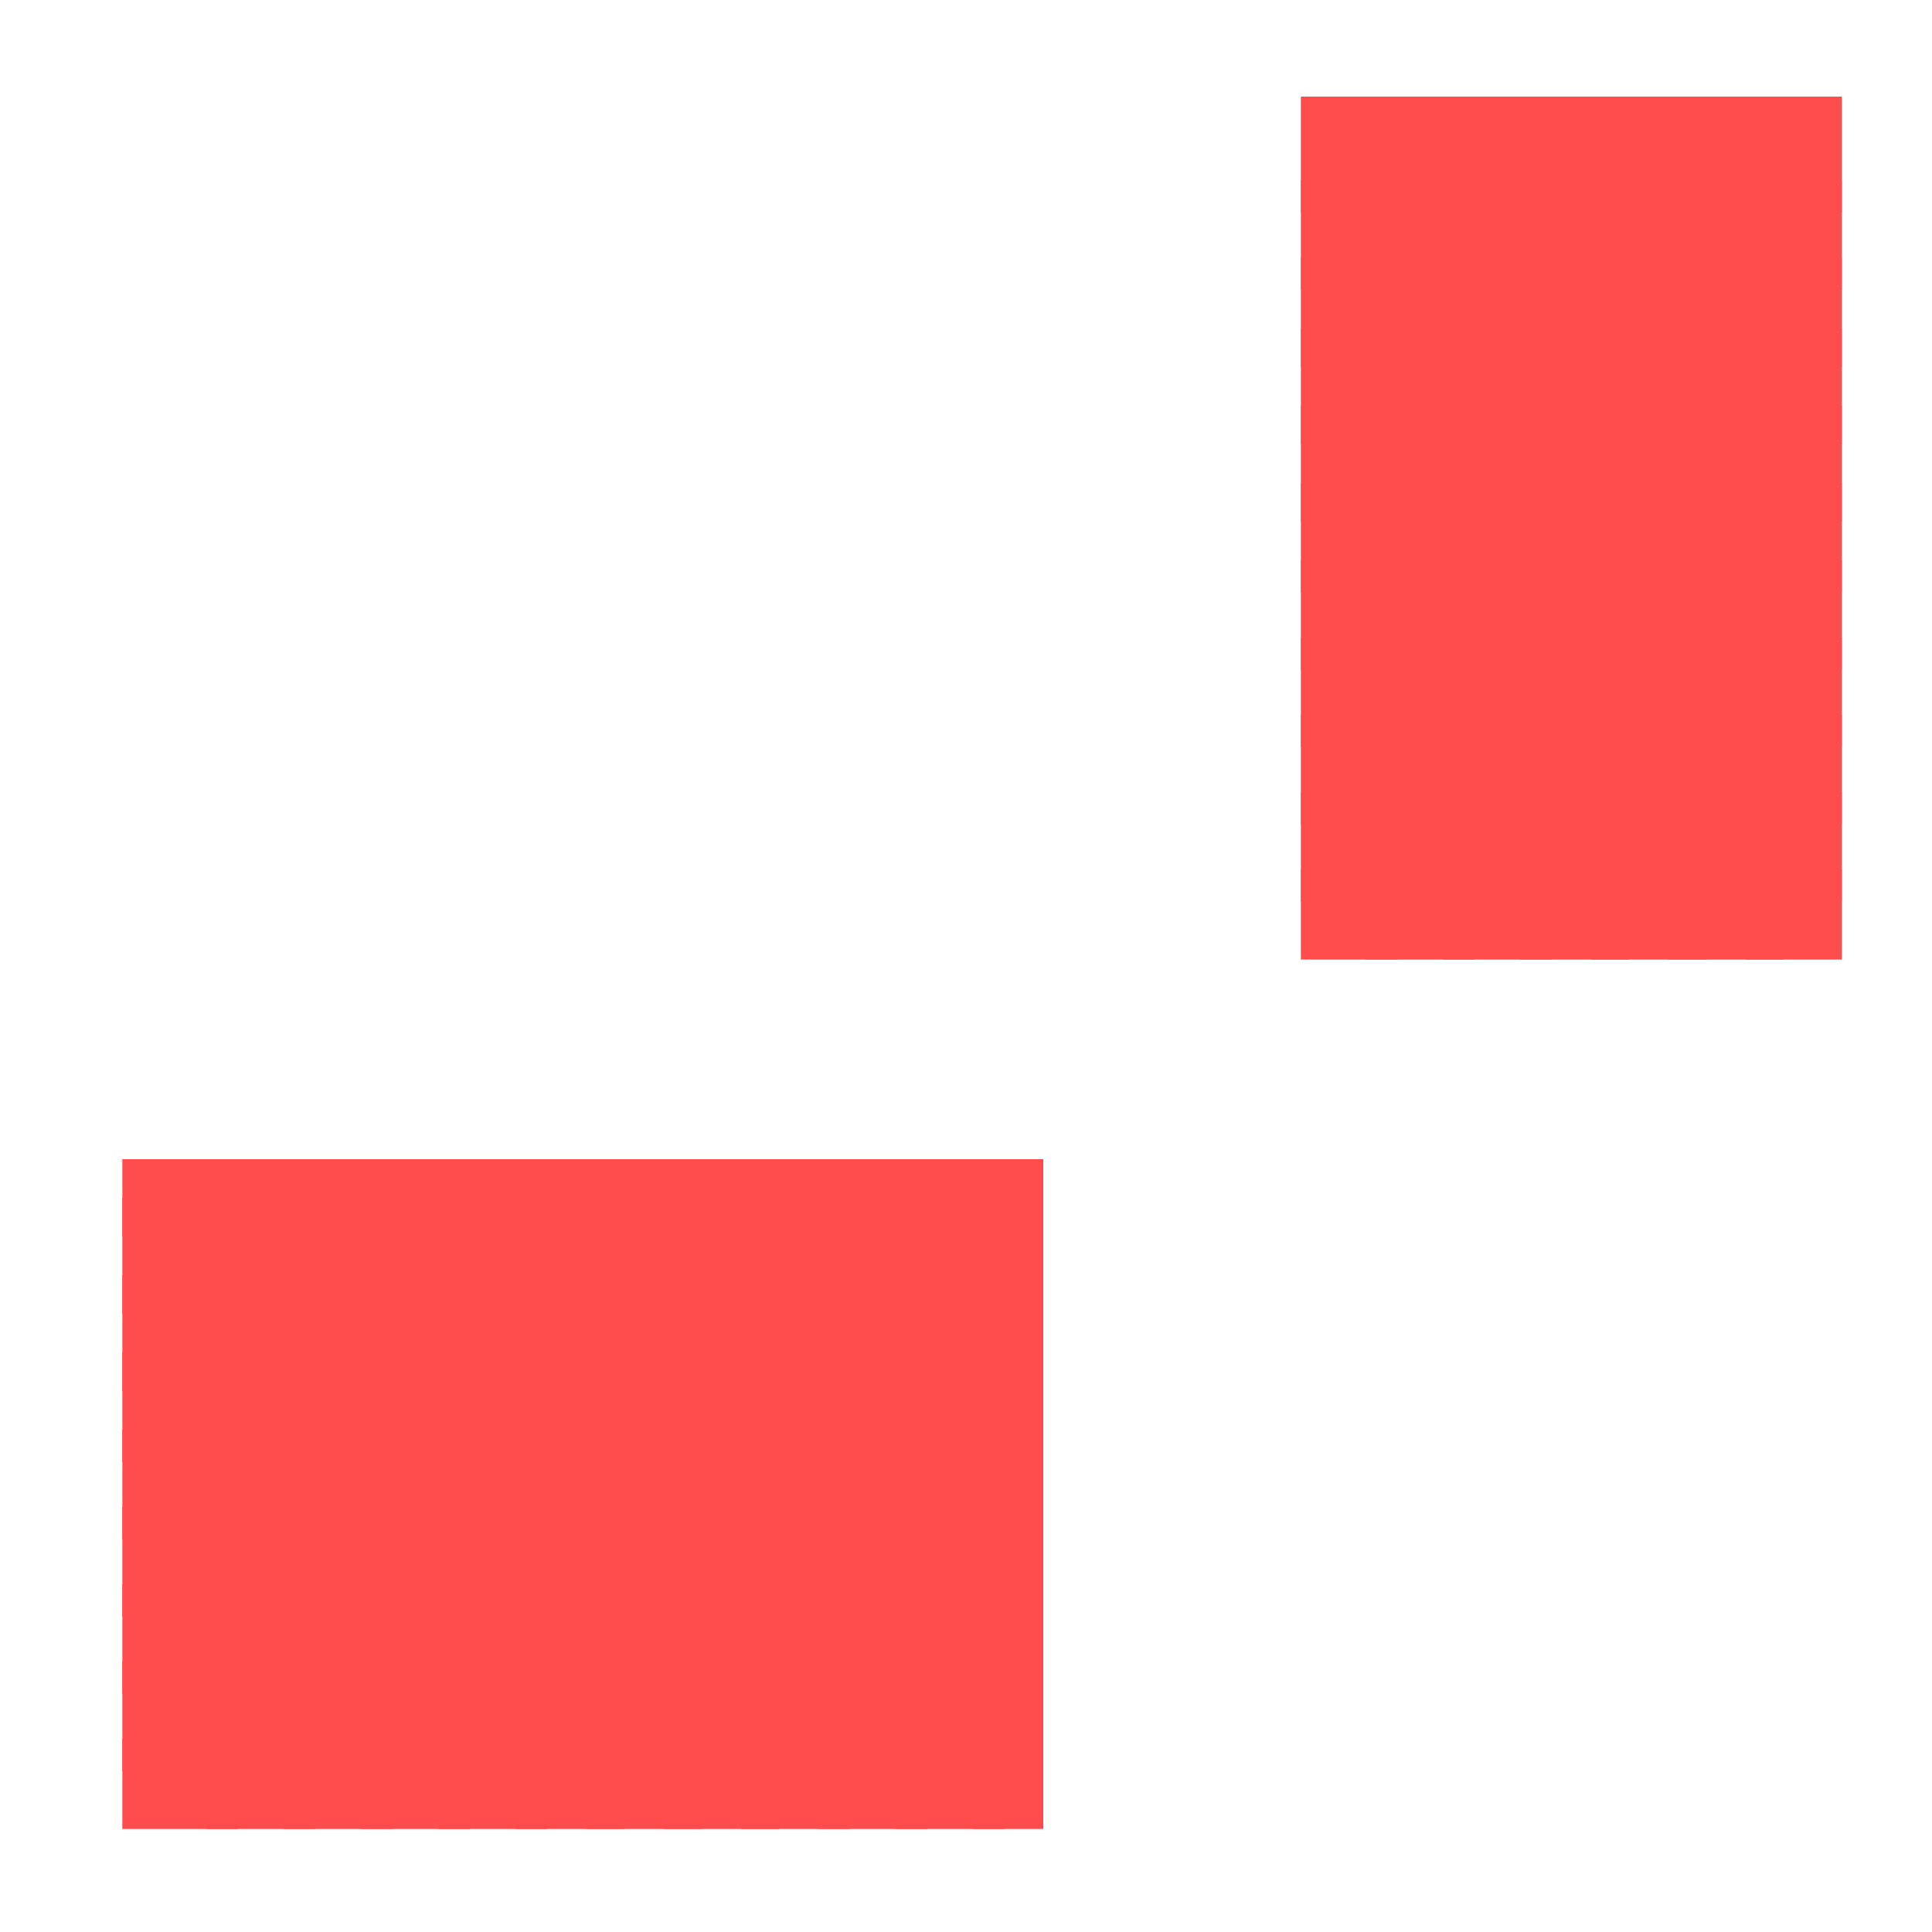 <?xml version="1.0" encoding="utf-8"?>
<svg xmlns="http://www.w3.org/2000/svg" width="300" height="300" viewBox="0 0 300 300" class="creatureMap" style="position:absolute;">
    <defs>
        <filter id="blur" x="-30%" y="-30%" width="160%" height="160%">
            <feGaussianBlur stdDeviation="3" />
        </filter>
        <pattern id="pattern-untameable" width="10" height="10" patternTransform="rotate(135)" patternUnits="userSpaceOnUse">'
            <rect width="4" height="10" fill="black"></rect>
        </pattern>
        <filter id="groupStroke">
            <feFlood result="outsideColor" flood-color="black"/>
            <feMorphology in="SourceAlpha" operator="dilate" radius="2"/>
            <feComposite result="strokeoutline1" in="outsideColor" operator="in"/>
            <feComposite result="strokeoutline2" in="strokeoutline1" in2="SourceAlpha" operator="out"/>
            <feGaussianBlur in="strokeoutline2" result="strokeblur" stdDeviation="1"/>
        </filter>
        <style>
            .spawningMap-very-common { fill: #0F0; }
            .spawningMap-common { fill: #B2FF00; }
            .spawningMap-uncommon { fill: #FF0; }
            .spawningMap-very-uncommon { fill: #FC0; }
            .spawningMap-rare { fill: #F60; }
            .spawningMap-very-rare { fill: #F00; }
            .spawning-map-point { stroke:black; stroke-width:1; }
        </style>
    </defs>

<g filter="url(#blur)" opacity="0.7">
<g class="spawningMap-very-rare">
<rect x="19" y="180" width="18" height="12" />
<rect x="19" y="186" width="18" height="18" />
<rect x="19" y="198" width="18" height="18" />
<rect x="19" y="210" width="18" height="17" />
<rect x="19" y="222" width="18" height="17" />
<rect x="19" y="234" width="18" height="17" />
<rect x="19" y="246" width="18" height="17" />
<rect x="19" y="258" width="18" height="17" />
<rect x="19" y="270" width="18" height="14" />
<rect x="92" y="186" width="17" height="18" />
<rect x="151" y="180" width="11" height="12" />
<rect x="151" y="186" width="11" height="18" />
<rect x="151" y="198" width="11" height="18" />
<rect x="151" y="210" width="11" height="17" />
<rect x="151" y="222" width="11" height="17" />
<rect x="151" y="234" width="11" height="17" />
<rect x="151" y="246" width="11" height="17" />
<rect x="151" y="258" width="11" height="17" />
<rect x="151" y="270" width="11" height="14" />
<rect x="139" y="180" width="17" height="12" />
<rect x="139" y="186" width="17" height="18" />
<rect x="139" y="198" width="17" height="18" />
<rect x="139" y="210" width="17" height="17" />
<rect x="139" y="222" width="17" height="17" />
<rect x="139" y="234" width="17" height="17" />
<rect x="139" y="246" width="17" height="17" />
<rect x="139" y="270" width="17" height="14" />
<rect x="127" y="180" width="17" height="12" />
<rect x="127" y="186" width="17" height="18" />
<rect x="127" y="198" width="17" height="18" />
<rect x="127" y="210" width="17" height="17" />
<rect x="127" y="222" width="17" height="17" />
<rect x="127" y="234" width="17" height="17" />
<rect x="127" y="246" width="17" height="17" />
<rect x="127" y="258" width="17" height="17" />
<rect x="127" y="270" width="17" height="14" />
<rect x="115" y="180" width="18" height="12" />
<rect x="115" y="186" width="18" height="18" />
<rect x="115" y="198" width="18" height="18" />
<rect x="115" y="210" width="18" height="17" />
<rect x="115" y="222" width="18" height="17" />
<rect x="115" y="234" width="18" height="17" />
<rect x="115" y="246" width="18" height="17" />
<rect x="115" y="258" width="18" height="17" />
<rect x="115" y="270" width="17" height="14" />
<rect x="103" y="180" width="18" height="12" />
<rect x="103" y="186" width="18" height="18" />
<rect x="103" y="198" width="18" height="18" />
<rect x="103" y="210" width="18" height="17" />
<rect x="103" y="222" width="18" height="17" />
<rect x="103" y="234" width="18" height="17" />
<rect x="103" y="246" width="18" height="17" />
<rect x="103" y="258" width="18" height="17" />
<rect x="103" y="270" width="18" height="14" />
<rect x="92" y="180" width="17" height="12" />
<rect x="92" y="198" width="17" height="18" />
<rect x="92" y="210" width="17" height="17" />
<rect x="92" y="222" width="17" height="17" />
<rect x="92" y="234" width="17" height="17" />
<rect x="92" y="246" width="17" height="17" />
<rect x="92" y="258" width="17" height="17" />
<rect x="91" y="270" width="18" height="14" />
<rect x="80" y="180" width="17" height="12" />
<rect x="80" y="186" width="17" height="18" />
<rect x="80" y="198" width="17" height="18" />
<rect x="80" y="210" width="17" height="17" />
<rect x="80" y="222" width="17" height="17" />
<rect x="80" y="234" width="17" height="17" />
<rect x="80" y="246" width="17" height="17" />
<rect x="80" y="258" width="17" height="17" />
<rect x="80" y="270" width="17" height="14" />
<rect x="68" y="180" width="17" height="12" />
<rect x="68" y="186" width="17" height="18" />
<rect x="68" y="198" width="17" height="18" />
<rect x="68" y="210" width="17" height="17" />
<rect x="68" y="222" width="17" height="17" />
<rect x="68" y="234" width="17" height="17" />
<rect x="68" y="246" width="17" height="17" />
<rect x="68" y="258" width="17" height="17" />
<rect x="68" y="270" width="17" height="14" />
<rect x="56" y="180" width="17" height="12" />
<rect x="56" y="186" width="17" height="18" />
<rect x="56" y="198" width="17" height="18" />
<rect x="56" y="210" width="17" height="17" />
<rect x="56" y="222" width="17" height="17" />
<rect x="56" y="234" width="17" height="17" />
<rect x="56" y="246" width="17" height="17" />
<rect x="56" y="258" width="17" height="17" />
<rect x="56" y="270" width="17" height="14" />
<rect x="44" y="180" width="17" height="12" />
<rect x="44" y="186" width="17" height="18" />
<rect x="44" y="210" width="17" height="17" />
<rect x="44" y="222" width="17" height="17" />
<rect x="44" y="234" width="17" height="17" />
<rect x="44" y="246" width="17" height="17" />
<rect x="44" y="258" width="17" height="17" />
<rect x="44" y="270" width="17" height="14" />
<rect x="32" y="180" width="17" height="12" />
<rect x="32" y="186" width="17" height="18" />
<rect x="32" y="198" width="17" height="18" />
<rect x="32" y="210" width="17" height="17" />
<rect x="32" y="222" width="17" height="17" />
<rect x="32" y="234" width="17" height="17" />
<rect x="32" y="246" width="17" height="17" />
<rect x="32" y="258" width="17" height="17" />
<rect x="32" y="270" width="17" height="14" />
<rect x="271" y="135" width="15" height="14" />
<rect x="259" y="135" width="18" height="14" />
<rect x="247" y="135" width="18" height="14" />
<rect x="271" y="123" width="15" height="17" />
<rect x="259" y="123" width="18" height="17" />
<rect x="247" y="123" width="18" height="17" />
<rect x="271" y="111" width="15" height="17" />
<rect x="259" y="111" width="18" height="17" />
<rect x="271" y="99" width="15" height="17" />
<rect x="259" y="99" width="18" height="17" />
<rect x="271" y="87" width="15" height="17" />
<rect x="259" y="87" width="18" height="17" />
<rect x="271" y="75" width="15" height="17" />
<rect x="259" y="75" width="18" height="17" />
<rect x="247" y="99" width="18" height="17" />
<rect x="235" y="99" width="18" height="17" />
<rect x="247" y="87" width="18" height="17" />
<rect x="235" y="87" width="18" height="17" />
<rect x="247" y="75" width="18" height="17" />
<rect x="235" y="75" width="18" height="17" />
<rect x="236" y="135" width="17" height="14" />
<rect x="224" y="135" width="17" height="14" />
<rect x="236" y="123" width="17" height="17" />
<rect x="224" y="123" width="17" height="17" />
<rect x="236" y="111" width="17" height="17" />
<rect x="224" y="111" width="17" height="17" />
<rect x="212" y="135" width="17" height="14" />
<rect x="202" y="135" width="15" height="14" />
<rect x="212" y="123" width="17" height="17" />
<rect x="202" y="123" width="15" height="17" />
<rect x="212" y="111" width="17" height="17" />
<rect x="202" y="111" width="15" height="17" />
<rect x="247" y="111" width="18" height="17" />
<rect x="212" y="99" width="17" height="17" />
<rect x="224" y="99" width="17" height="17" />
<rect x="202" y="99" width="15" height="17" />
<rect x="212" y="87" width="17" height="17" />
<rect x="224" y="87" width="17" height="17" />
<rect x="202" y="87" width="15" height="17" />
<rect x="212" y="75" width="17" height="17" />
<rect x="224" y="75" width="17" height="17" />
<rect x="202" y="75" width="15" height="17" />
<rect x="212" y="63" width="17" height="18" />
<rect x="224" y="63" width="17" height="18" />
<rect x="202" y="63" width="15" height="18" />
<rect x="212" y="51" width="17" height="18" />
<rect x="224" y="51" width="17" height="18" />
<rect x="202" y="51" width="15" height="18" />
<rect x="212" y="40" width="17" height="17" />
<rect x="224" y="40" width="17" height="17" />
<rect x="202" y="40" width="15" height="17" />
<rect x="212" y="28" width="17" height="17" />
<rect x="224" y="28" width="17" height="17" />
<rect x="202" y="28" width="15" height="17" />
<rect x="212" y="15" width="17" height="18" />
<rect x="224" y="15" width="17" height="18" />
<rect x="202" y="15" width="15" height="18" />
<rect x="235" y="63" width="18" height="18" />
<rect x="235" y="51" width="18" height="18" />
<rect x="235" y="40" width="18" height="17" />
<rect x="235" y="28" width="18" height="17" />
<rect x="235" y="15" width="18" height="18" />
<rect x="247" y="51" width="18" height="18" />
<rect x="247" y="40" width="18" height="17" />
<rect x="247" y="28" width="18" height="17" />
<rect x="247" y="15" width="18" height="18" />
<rect x="259" y="63" width="17" height="18" />
<rect x="259" y="51" width="17" height="18" />
<rect x="259" y="40" width="17" height="17" />
<rect x="259" y="28" width="17" height="17" />
<rect x="259" y="15" width="17" height="18" />
<rect x="271" y="63" width="15" height="18" />
<rect x="271" y="51" width="15" height="18" />
<rect x="271" y="40" width="15" height="17" />
<rect x="271" y="28" width="15" height="17" />
<rect x="271" y="15" width="15" height="18" />
<rect x="44" y="198" width="17" height="18" />
<rect x="139" y="258" width="17" height="17" />
<rect x="247" y="63" width="18" height="18" />
</g>
</g>
</svg>